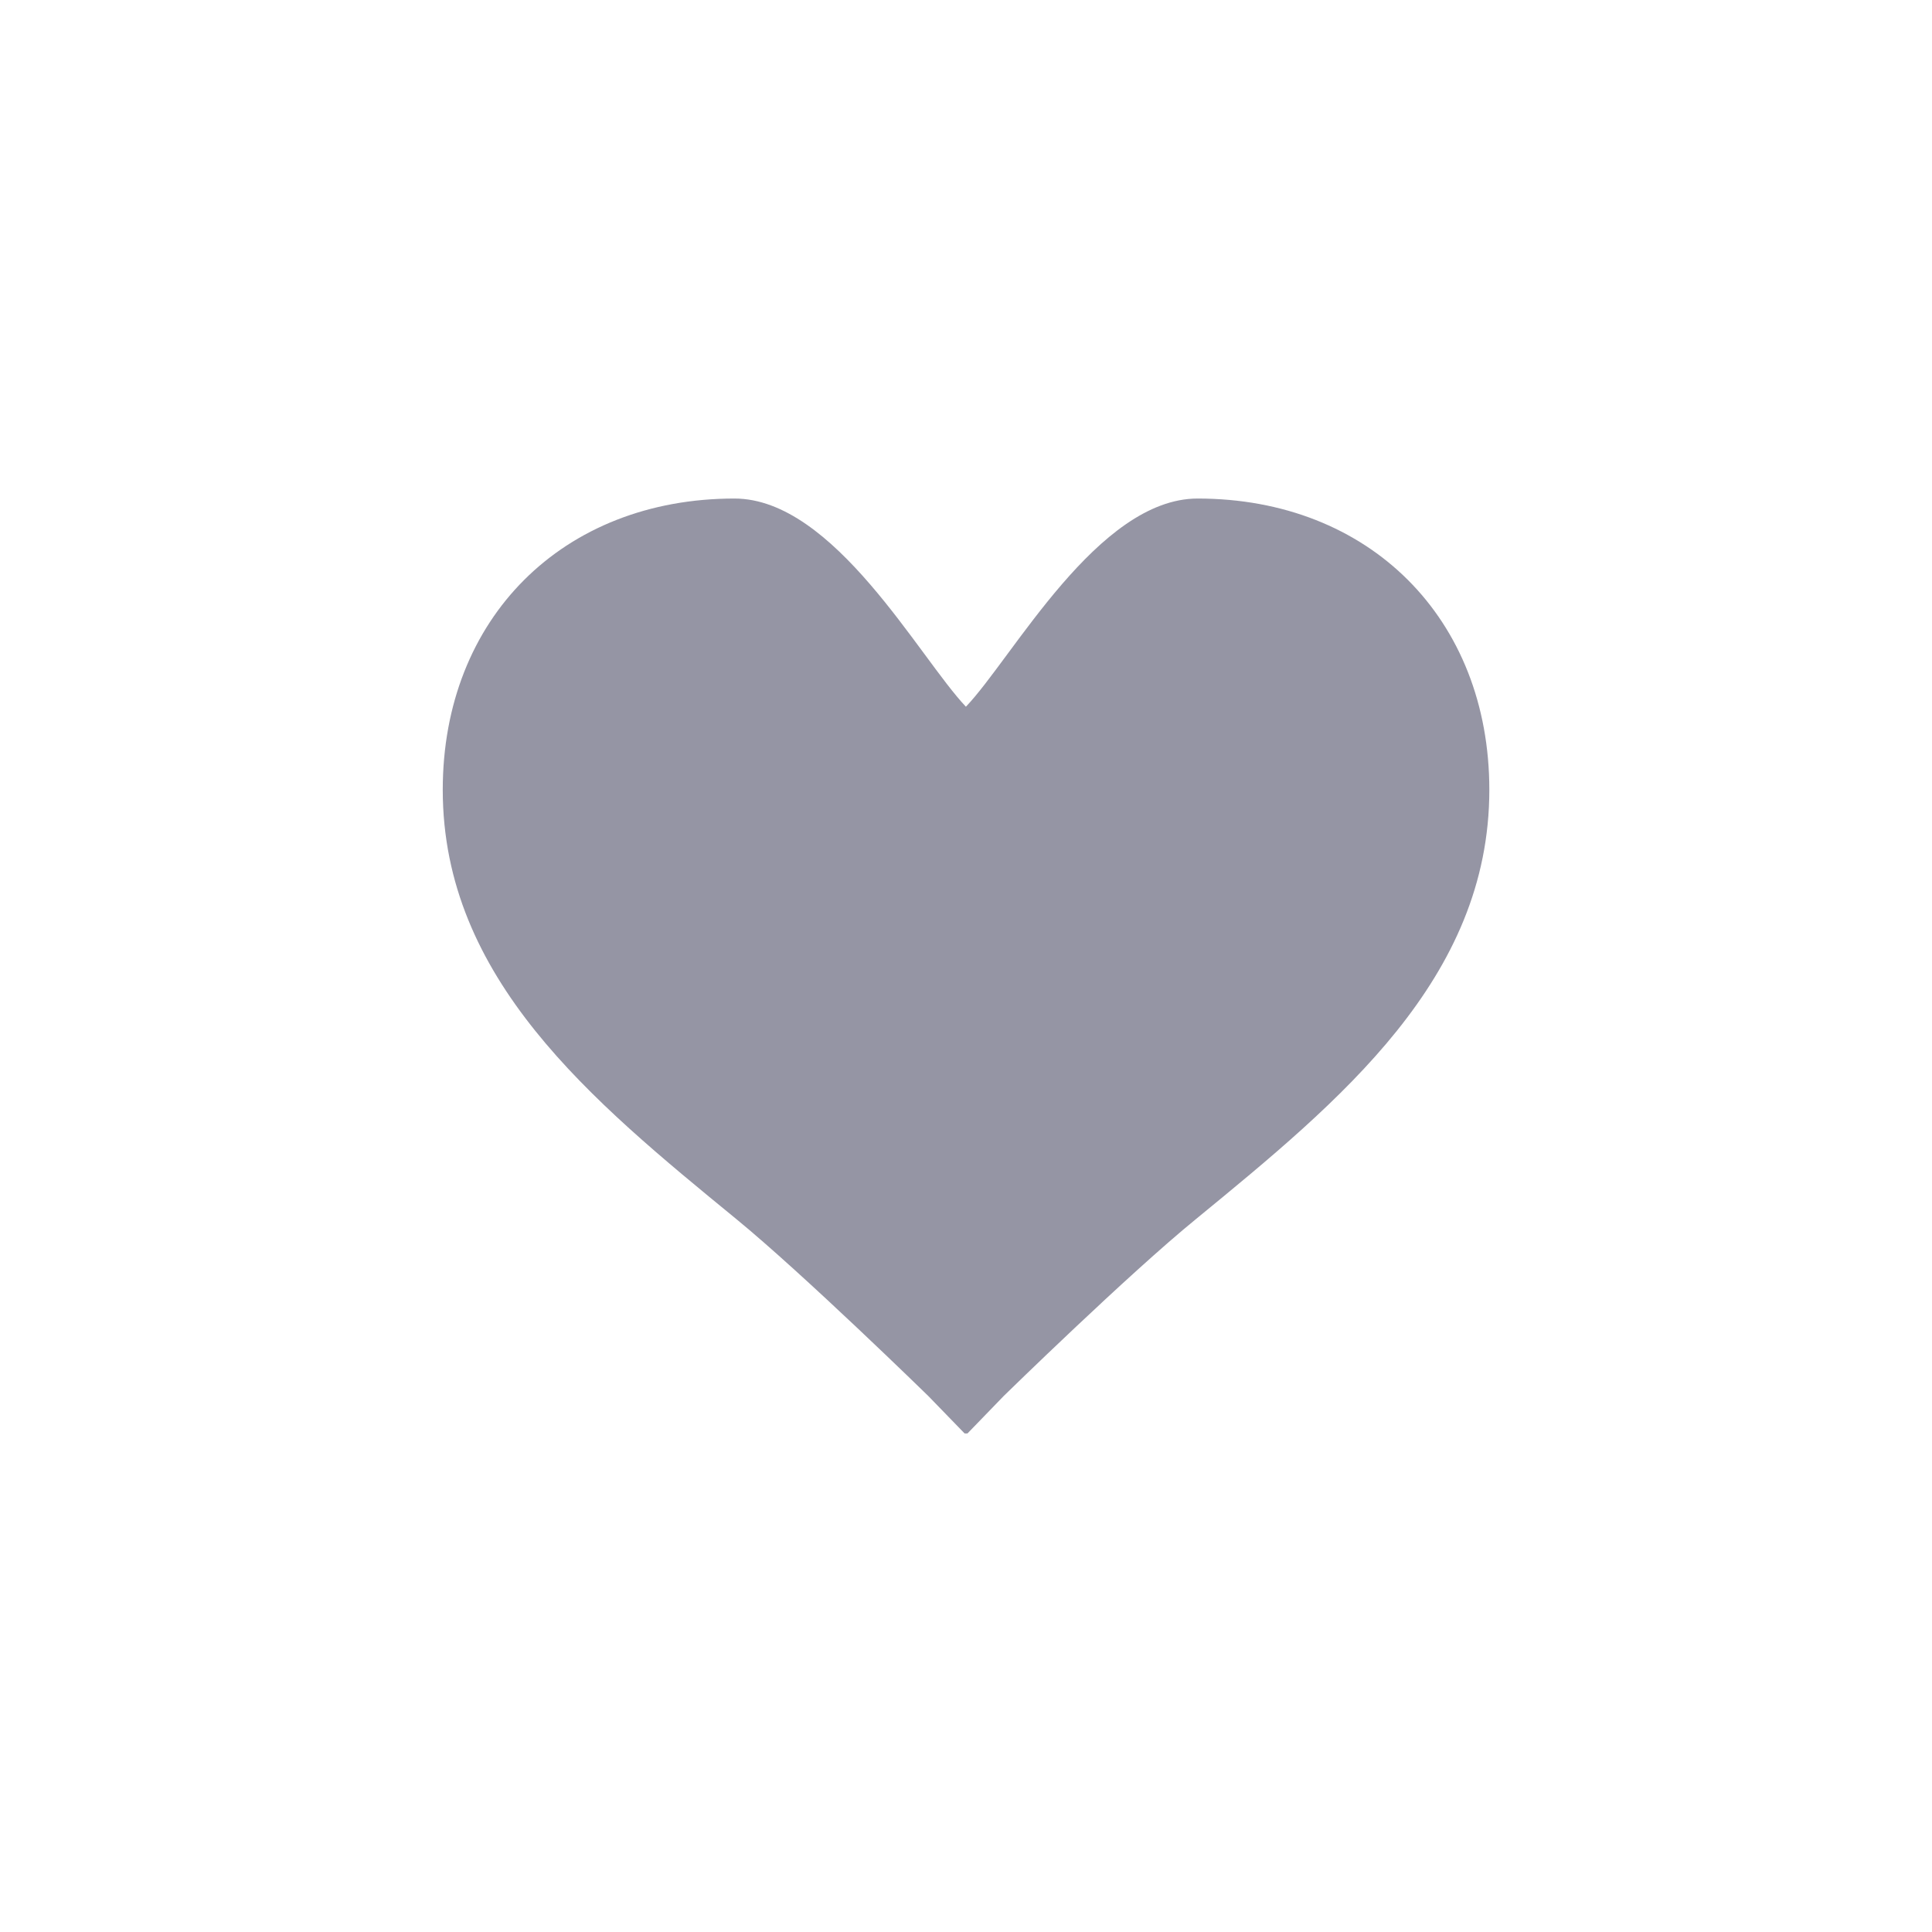 <?xml version="1.0" encoding="utf-8"?>
<!-- Generator: Adobe Illustrator 15.0.2, SVG Export Plug-In . SVG Version: 6.00 Build 0)  -->
<!DOCTYPE svg PUBLIC "-//W3C//DTD SVG 1.1//EN" "http://www.w3.org/Graphics/SVG/1.1/DTD/svg11.dtd">
<svg version="1.1" id="Calque_1" xmlns="http://www.w3.org/2000/svg" xmlns:xlink="http://www.w3.org/1999/xlink" x="0px" y="0px"
	 width="24px" height="24px" viewBox="0 0 24 24" enable-background="new 0 0 24 24" xml:space="preserve">
<path fill="#9595A4" d="M14.877,6.193c-1.238,0-2.297,1.978-2.878,2.586c-0.581-0.61-1.638-2.586-2.875-2.586
	C6.991,6.193,5.5,7.681,5.5,9.811c0,2.347,1.85,3.861,3.641,5.328c0.844,0.691,2.391,2.203,2.391,2.203l0.451,0.465h0.035
	l0.45-0.465c0,0,1.546-1.512,2.392-2.201c1.791-1.469,3.641-2.982,3.641-5.33C18.501,7.684,17.012,6.193,14.877,6.193z"/>
</svg>
